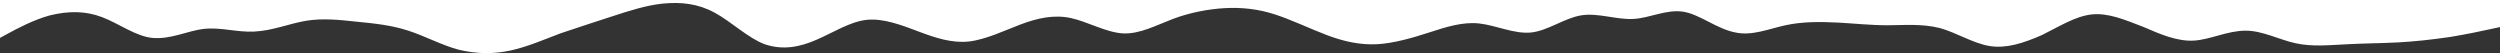 <svg width="4000" height="85" viewBox="0 0 4000 85" fill="none" xmlns="http://www.w3.org/2000/svg">
<rect x="0" y="0" width="4000" height="85" fill="#333333" stroke="none"/>
<path fill-rule="evenodd" clip-rule="evenodd" d="M0 60.626L13.333 53.409C26.667 46.191 53.333 31.757 80 24.539C110 17.322 136.667 17.322 163.333 27.426C190 37.531 216.667 57.739 243.333 60.626C273.333 63.513 300 49.078 326.667 46.191C353.333 43.304 380 51.965 406.667 50.522C436.667 49.078 463.333 37.531 490 33.2C516.667 28.87 543.333 31.757 570 34.644C600 37.531 626.667 40.417 653.333 49.078C680 57.739 706.667 72.174 733.333 79.391C763.333 86.609 790 86.609 816.667 80.835C843.333 75.061 870 63.513 896.667 53.409C926.667 43.304 953.333 34.644 980 25.983C1006.67 17.322 1033.33 8.661 1060 5.774C1090 2.887 1116.67 5.774 1143.33 20.209C1170 34.644 1196.67 60.626 1223.33 70.731C1253.33 80.835 1280 75.061 1306.67 63.513C1333.33 51.965 1360 34.644 1386.67 31.757C1413.33 28.87 1443.33 40.417 1470 50.522C1496.67 60.626 1523.33 69.287 1550 66.4C1576.67 63.513 1606.67 49.078 1633.33 38.974C1660 28.87 1686.67 23.096 1713.33 28.87C1740 34.644 1770 51.965 1796.67 53.409C1823.33 54.852 1850 40.417 1876.67 30.313C1903.33 20.209 1933.33 14.435 1960 12.991C1986.67 11.548 2013.33 14.435 2040 23.096C2066.67 31.757 2096.67 46.191 2123.33 56.296C2150 66.4 2176.67 72.174 2203.33 70.731C2230 69.287 2260 60.626 2286.67 51.965C2313.33 43.304 2340 34.644 2366.67 37.531C2393.33 40.417 2423.33 54.852 2450 51.965C2476.67 49.078 2503.33 28.87 2530 24.539C2556.67 20.209 2586.67 31.757 2613.33 30.313C2640 28.87 2666.67 14.435 2693.33 18.765C2720 23.096 2746.67 46.191 2776.67 51.965C2803.33 57.739 2830 46.191 2856.67 40.417C2883.33 34.644 2910 34.644 2940 36.087C2966.67 37.531 2993.33 40.417 3020 40.417C3046.67 40.417 3073.33 37.531 3103.33 44.748C3130 51.965 3156.67 69.287 3183.33 73.618C3210 77.948 3236.67 69.287 3266.67 56.296C3293.33 43.304 3320 25.983 3346.67 23.096C3373.33 20.209 3400 31.757 3430 43.304C3456.67 54.852 3483.33 66.4 3510 64.957C3536.67 63.513 3563.33 49.078 3593.33 49.078C3620 49.078 3646.67 63.513 3673.33 69.287C3700 75.061 3726.67 72.174 3756.67 70.731C3783.33 69.287 3810 69.287 3836.67 67.844C3863.33 66.4 3890 63.513 3920 59.183C3946.67 54.852 3973.33 49.078 3986.67 46.191L4000 43.304V0H3986.67C3973.33 0 3946.67 0 3920 0C3890 0 3863.33 0 3836.67 0C3810 0 3783.33 0 3756.67 0C3726.67 0 3700 0 3673.33 0C3646.67 0 3620 0 3593.33 0C3563.33 0 3536.67 0 3510 0C3483.33 0 3456.67 0 3430 0C3400 0 3373.33 0 3346.67 0C3320 0 3293.33 0 3266.67 0C3236.67 0 3210 0 3183.33 0C3156.67 0 3130 0 3103.33 0C3073.33 0 3046.67 0 3020 0C2993.33 0 2966.67 0 2940 0C2910 0 2883.33 0 2856.67 0C2830 0 2803.33 0 2776.67 0C2746.67 0 2720 0 2693.33 0C2666.67 0 2640 0 2613.33 0C2586.67 0 2556.67 0 2530 0C2503.33 0 2476.67 0 2450 0C2423.33 0 2393.33 0 2366.67 0C2340 0 2313.33 0 2286.67 0C2260 0 2230 0 2203.33 0C2176.67 0 2150 0 2123.33 0C2096.67 0 2066.67 0 2040 0C2013.33 0 1986.67 0 1960 0C1933.33 0 1903.33 0 1876.67 0C1850 0 1823.33 0 1796.67 0C1770 0 1740 0 1713.33 0C1686.67 0 1660 0 1633.33 0C1606.67 0 1576.67 0 1550 0C1523.33 0 1496.67 0 1470 0C1443.33 0 1413.33 0 1386.67 0C1360 0 1333.33 0 1306.67 0C1280 0 1253.33 0 1223.33 0C1196.67 0 1170 0 1143.33 0C1116.67 0 1090 0 1060 0C1033.33 0 1006.67 0 980 0C953.333 0 926.667 0 896.667 0C870 0 843.333 0 816.667 0C790 0 763.333 0 733.333 0C706.667 0 680 0 653.333 0C626.667 0 600 0 570 0C543.333 0 516.667 0 490 0C463.333 0 436.667 0 406.667 0C380 0 353.333 0 326.667 0C300 0 273.333 0 243.333 0C216.667 0 190 0 163.333 0C136.667 0 110 0 80 0C53.333 0 26.667 0 13.333 0H0V60.626Z" fill="white"/>
</svg>
